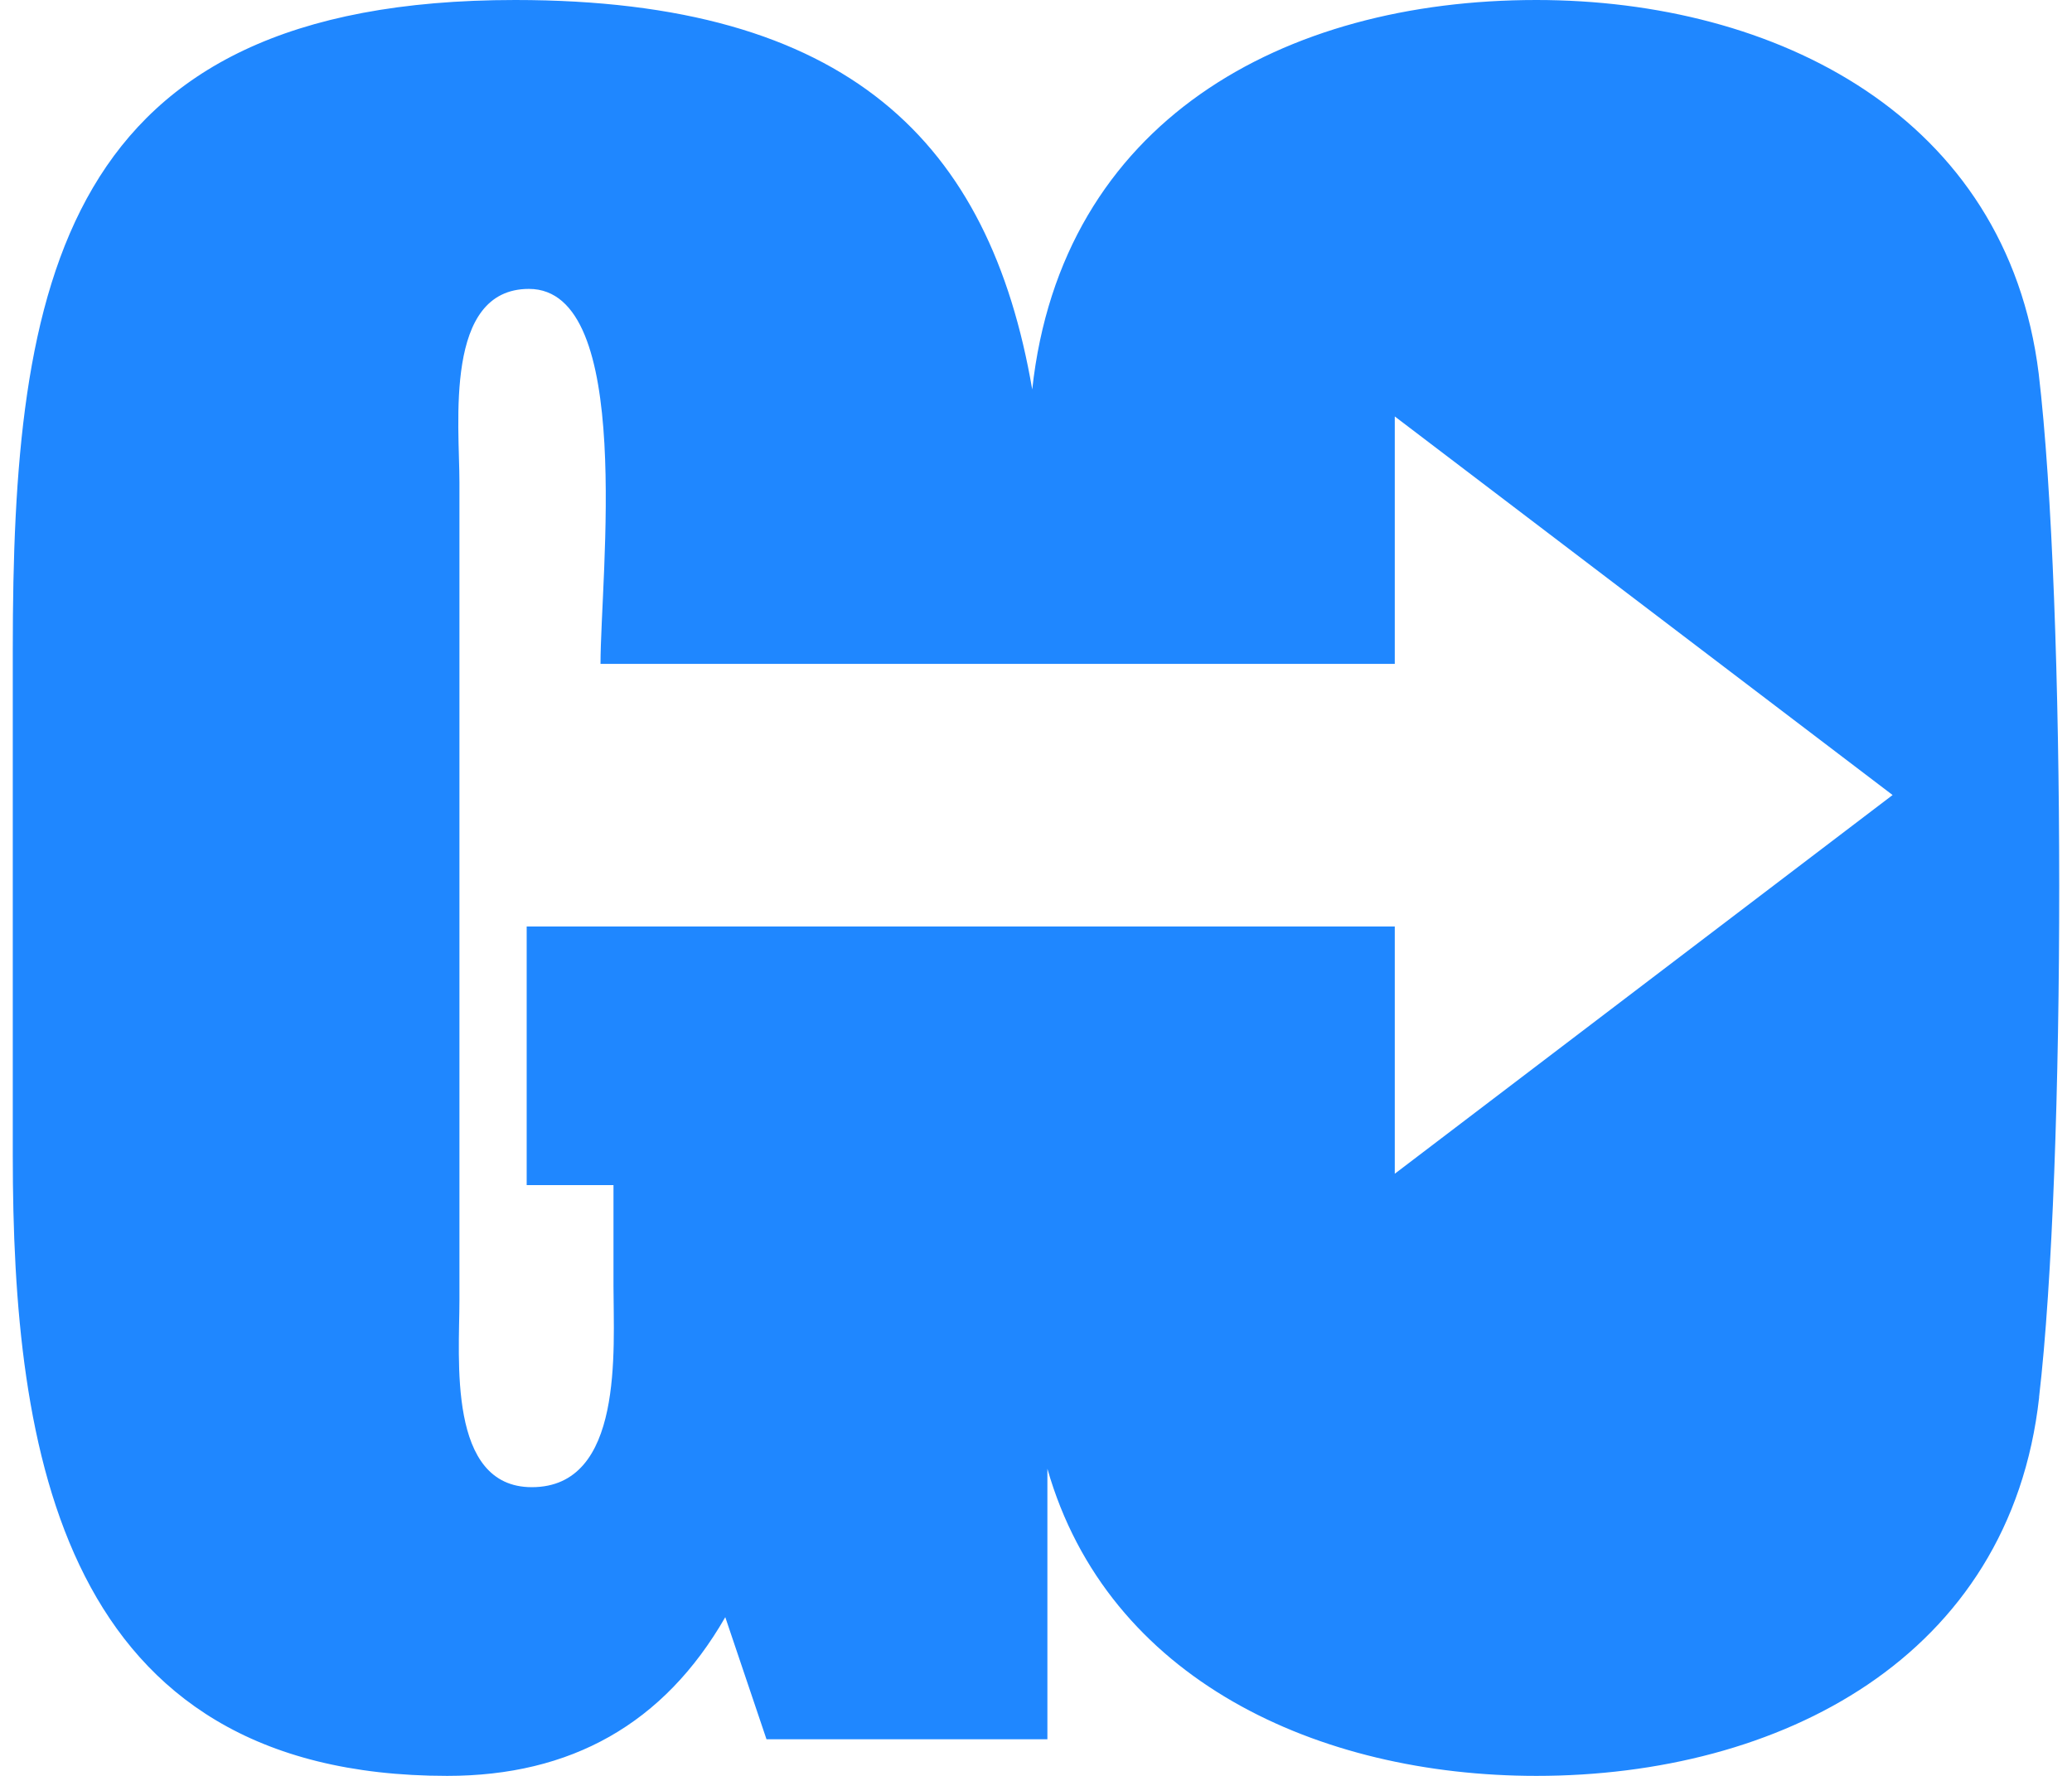 <svg width="84" height="72" viewBox="0 0 84 72" fill="none" xmlns="http://www.w3.org/2000/svg">
<path d="M82.668 56.651C81.491 67.234 72.122 72 62.287 72C53.452 72 44.908 68.108 42.462 59.548V70.515H31.074L29.403 65.565C26.913 69.898 23.141 72 18.133 72C2.452 72 0.518 58.806 0.518 46.863V26.329C0.518 11.507 2.397 0 20.886 0C34.398 0 40.121 5.751 41.847 15.79C43.033 4.901 52.04 0 62.282 0C71.995 0 81.359 4.707 82.65 15.147C83.755 24.489 83.76 47.286 82.664 56.655L82.668 56.651ZM56.545 37.557V47.587L76.727 32.233L56.545 16.884V26.915H24.345C24.345 23.355 25.731 11.713 21.443 11.713C17.988 11.713 18.626 17.19 18.626 19.561V52.709C18.626 55.066 18.128 60.295 21.561 60.295C25.301 60.295 24.871 54.715 24.871 52.137V48.047H21.352V37.562H56.541L56.545 37.557Z" fill="#1F87FF"/>
</svg>
